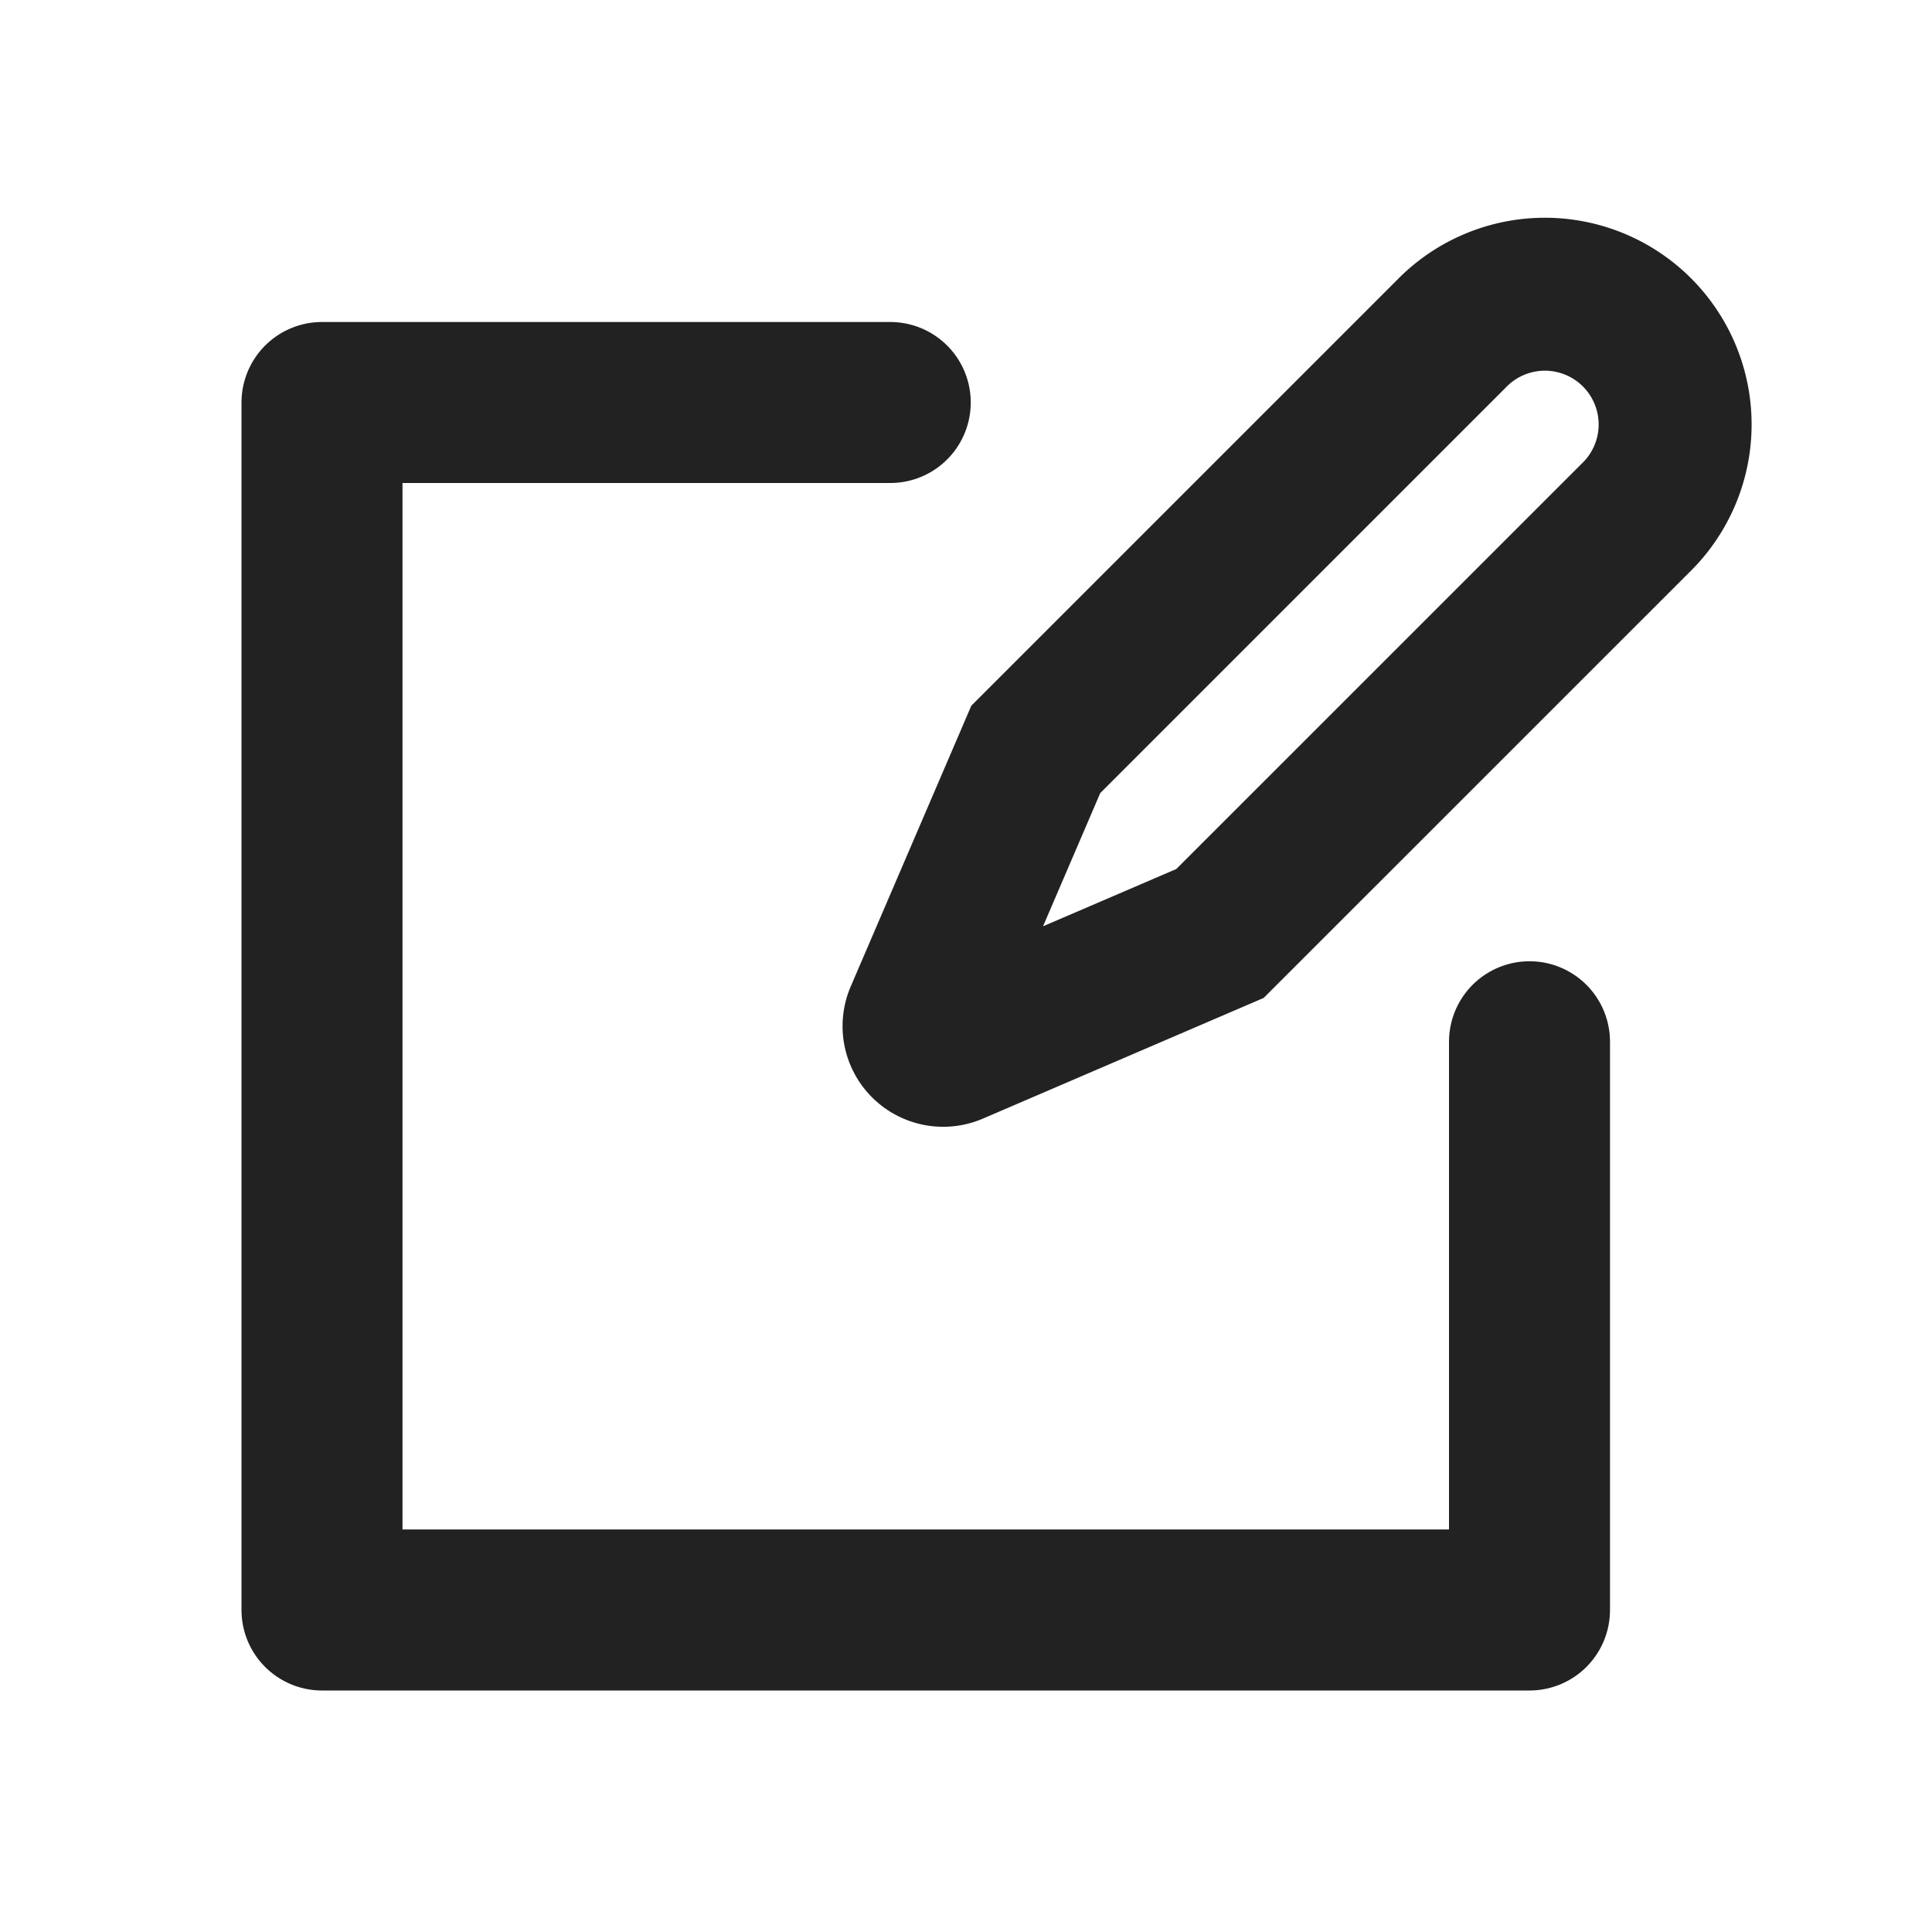 <svg width="24" height="24" viewBox="0 0 24 24" fill="none" xmlns="http://www.w3.org/2000/svg"><path d="M11.059 5H4v15h15v-7.059" stroke="#222" stroke-width="2" stroke-linecap="round" stroke-linejoin="round"/><path d="M12.867 9.309l-1.426 3.32a.3.3 0 00.394.394l3.32-1.427 5.165-5.164a1.618 1.618 0 10-2.288-2.288l-5.165 5.165z" stroke="#222" stroke-width="1.9"/></svg>